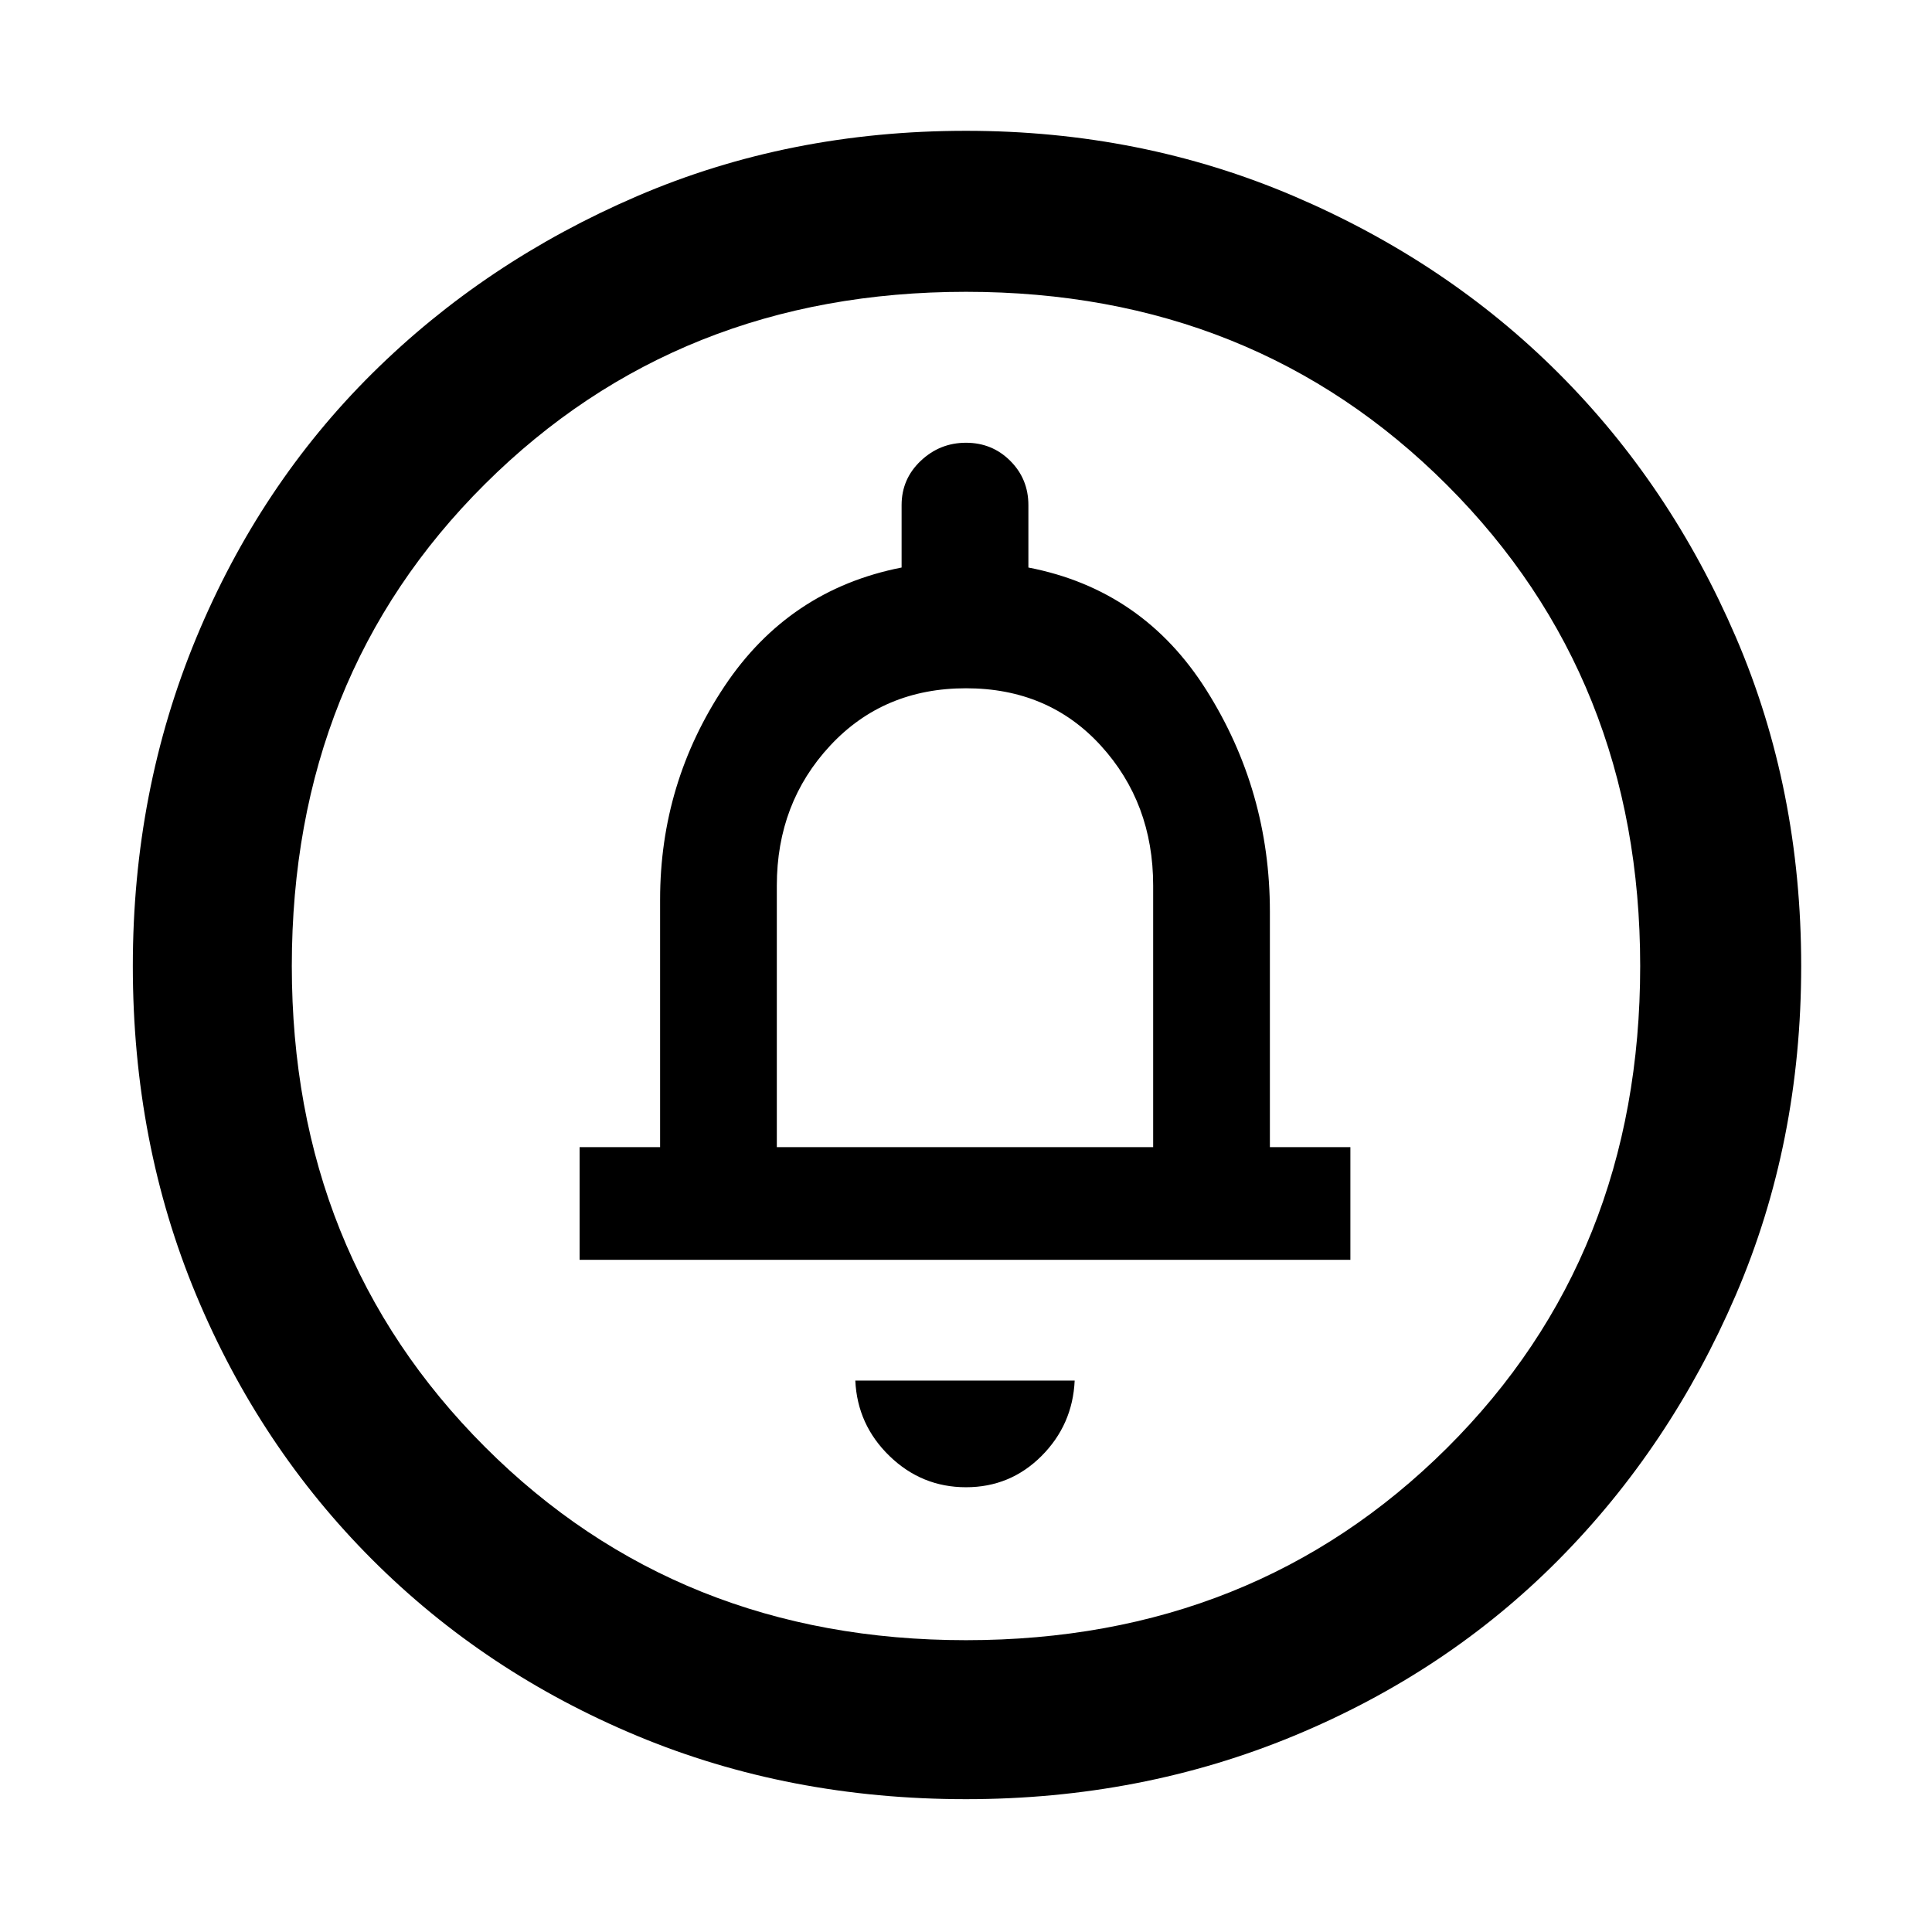 <svg xmlns="http://www.w3.org/2000/svg" height="48" width="48"><path d="M24 36.95Q25.1 36.95 25.875 36.175Q26.65 35.4 26.7 34.3H21.25Q21.3 35.4 22.1 36.175Q22.9 36.95 24 36.95ZM14.4 31.3H33.55V28.5H31.55V22.65Q31.55 19.65 29.975 17.15Q28.4 14.65 25.55 14.1V12.55Q25.55 11.9 25.1 11.45Q24.65 11 24 11Q23.35 11 22.875 11.45Q22.4 11.9 22.4 12.55V14.1Q19.6 14.65 18 17.05Q16.4 19.45 16.4 22.35V28.5H14.4ZM24 44.7Q19.6 44.7 15.825 43.125Q12.05 41.55 9.25 38.75Q6.45 35.95 4.875 32.175Q3.3 28.4 3.3 24Q3.3 19.65 4.875 15.85Q6.45 12.05 9.25 9.275Q12.05 6.5 15.825 4.875Q19.6 3.25 24 3.25Q28.35 3.25 32.15 4.875Q35.95 6.5 38.725 9.275Q41.5 12.05 43.125 15.825Q44.75 19.6 44.75 24Q44.75 28.4 43.125 32.175Q41.5 35.95 38.725 38.75Q35.95 41.55 32.15 43.125Q28.35 44.7 24 44.7ZM24 40.75Q31.15 40.75 35.95 35.975Q40.75 31.2 40.75 24Q40.75 16.85 35.95 12.05Q31.15 7.25 24 7.25Q16.85 7.25 12.05 12.025Q7.25 16.8 7.25 24Q7.25 31.15 12.05 35.95Q16.85 40.75 24 40.75ZM19.3 28.5V22Q19.3 19.95 20.625 18.525Q21.95 17.1 24 17.1Q26.05 17.1 27.35 18.525Q28.65 19.95 28.65 22V28.5ZM24 24Q24 24 24 24Q24 24 24 24Q24 24 24 24Q24 24 24 24Q24 24 24 24Q24 24 24 24Q24 24 24 24Q24 24 24 24Z"/></svg>